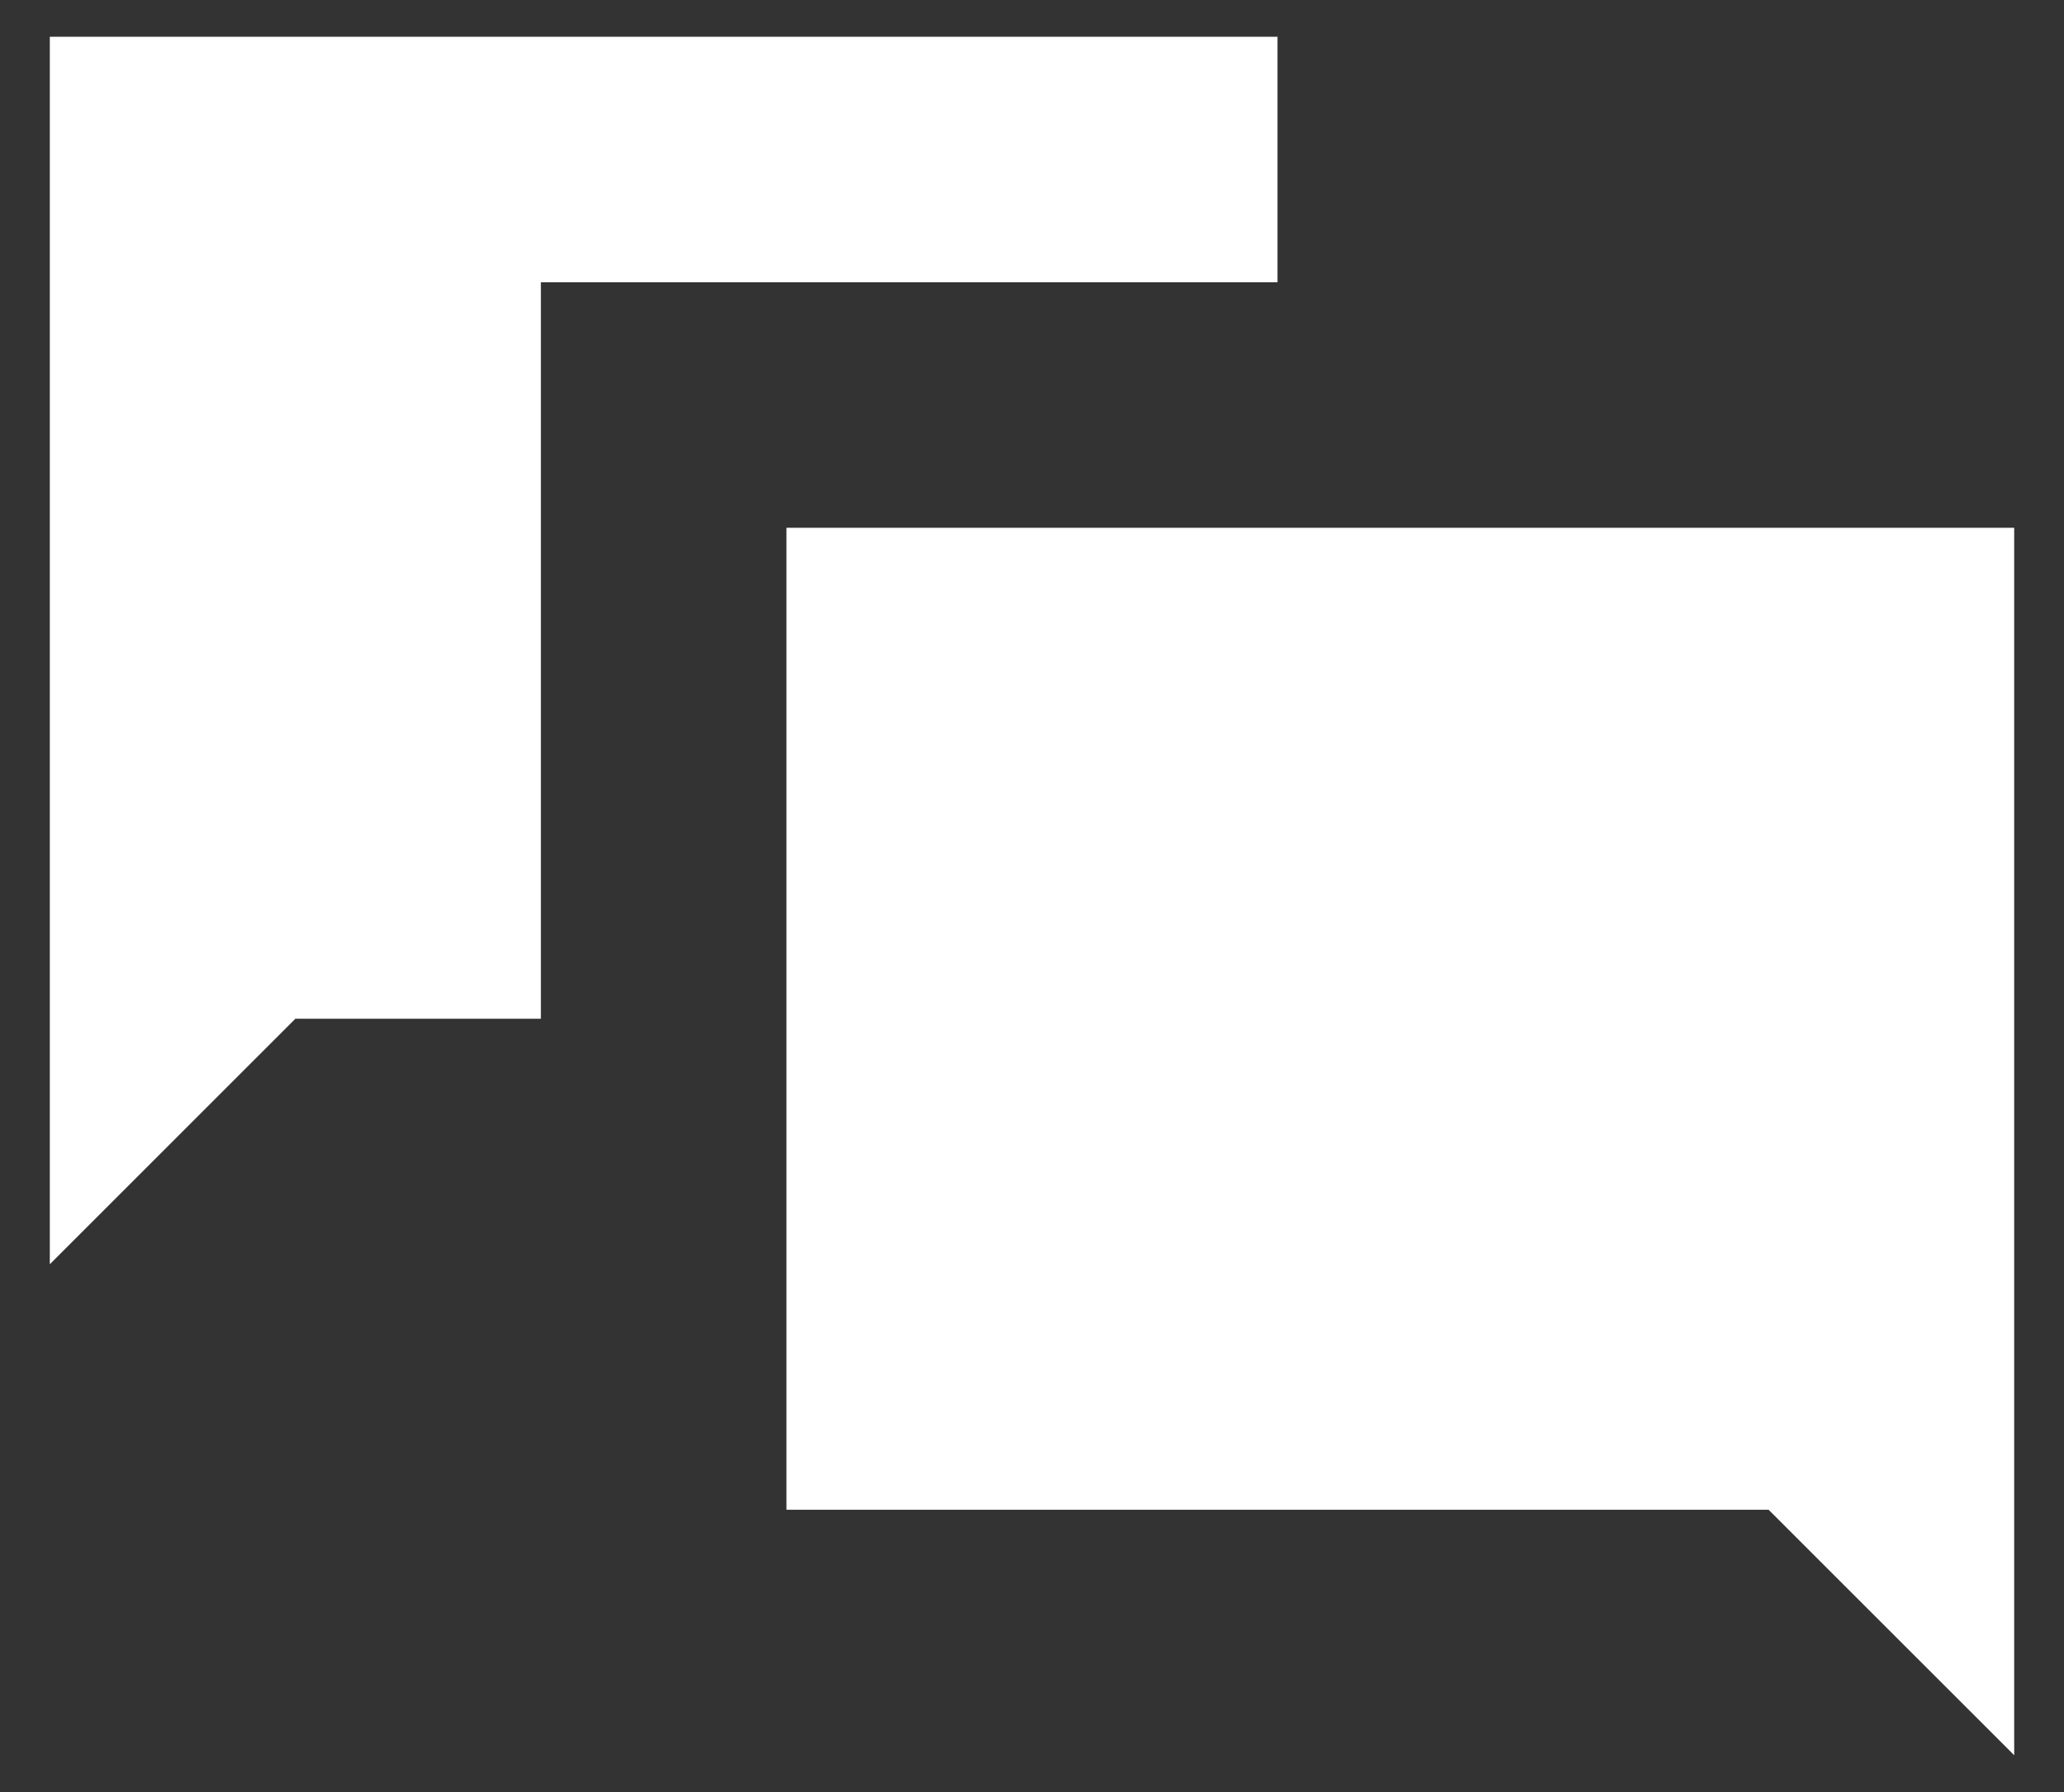 <svg width="38" height="33" viewBox="0 0 38 33" fill="none" xmlns="http://www.w3.org/2000/svg">
<rect x="0" y="0" width="38" height="33" fill="#333333" stroke="none"/>
<path d="M0.917 0.677V23.281L5.438 18.76H9.958V5.198H23.52V0.677H0.917ZM14.479 9.719V27.802H32.562L37.083 32.322V9.719H14.479Z" fill="white"/>
</svg>
